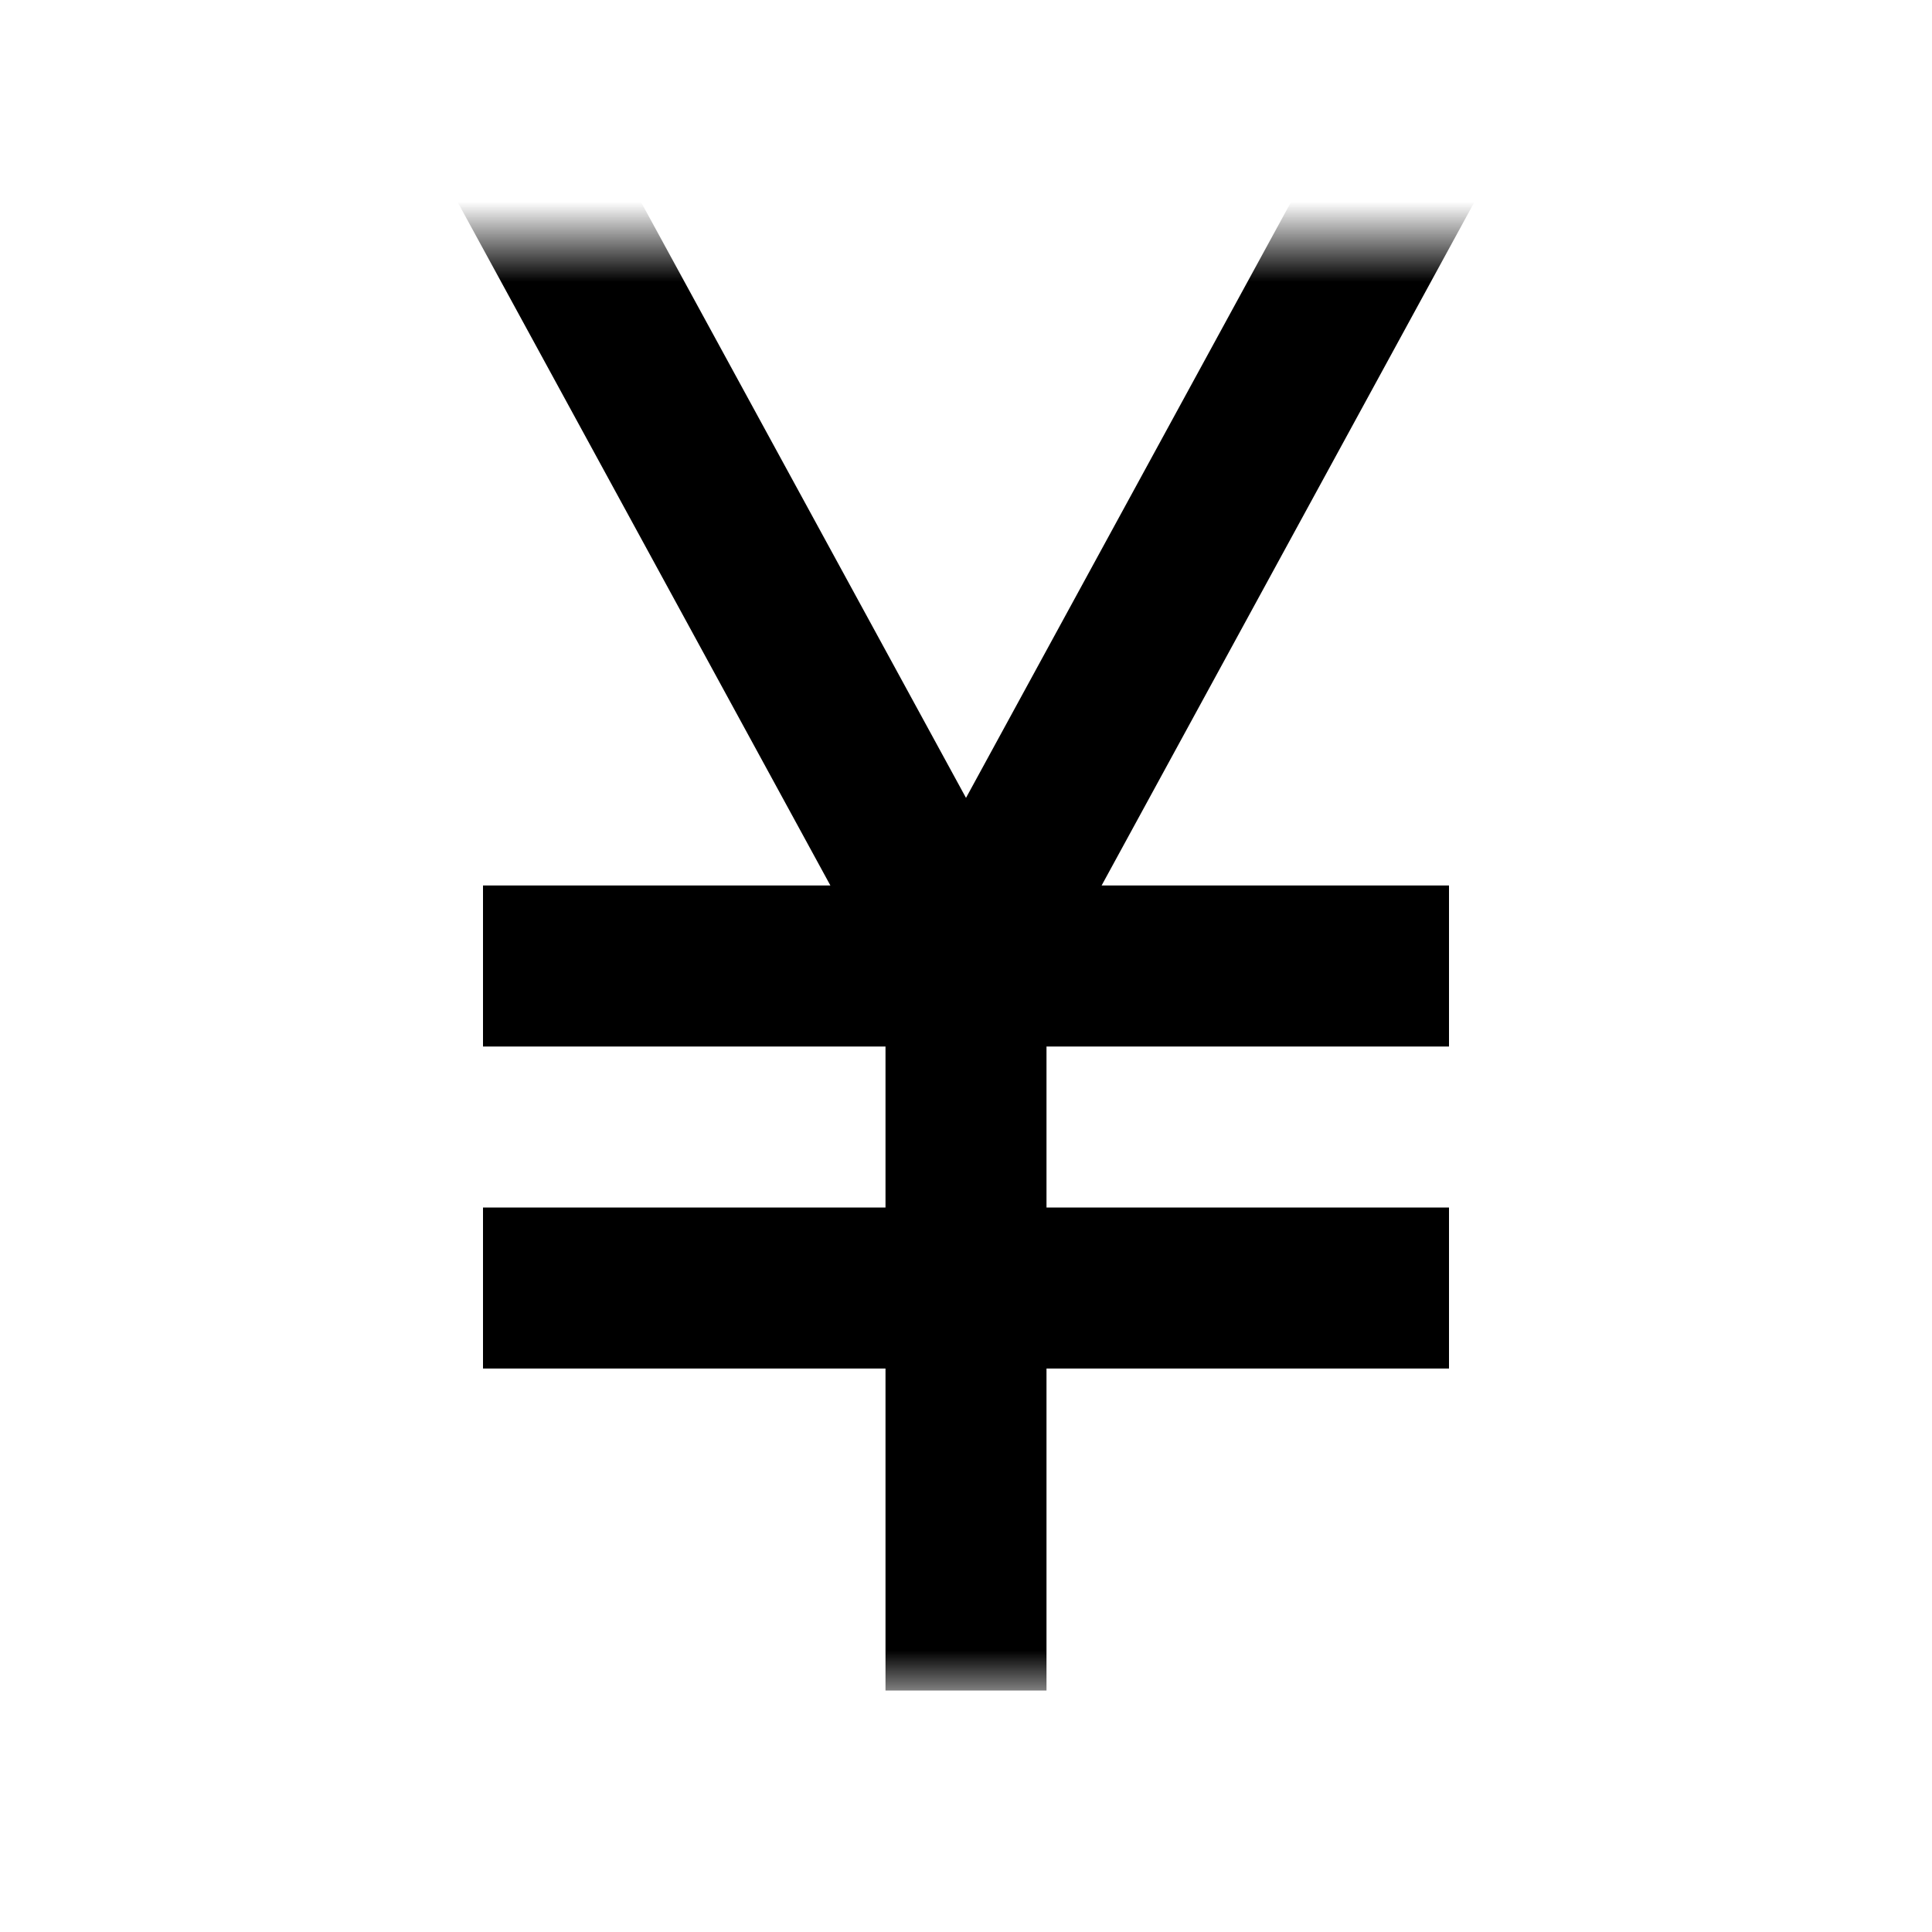 <svg width="24" height="24" viewBox="0 0 24 24" fill="none" xmlns="http://www.w3.org/2000/svg">
<mask id="mask0_216_93" style="mask-type:alpha" maskUnits="userSpaceOnUse" x="5" y="3" width="14" height="18">
<rect x="5" y="3" width="14" height="18" fill="white"/>
</mask>
<g mask="url(#mask0_216_93)">
<path d="M6 1L12 12M12 12L18 1M12 12H6M12 12H18M12 12V16M12 21V16M12 16H6M12 16H18" stroke="black" stroke-width="2"/>
</g>
</svg>
